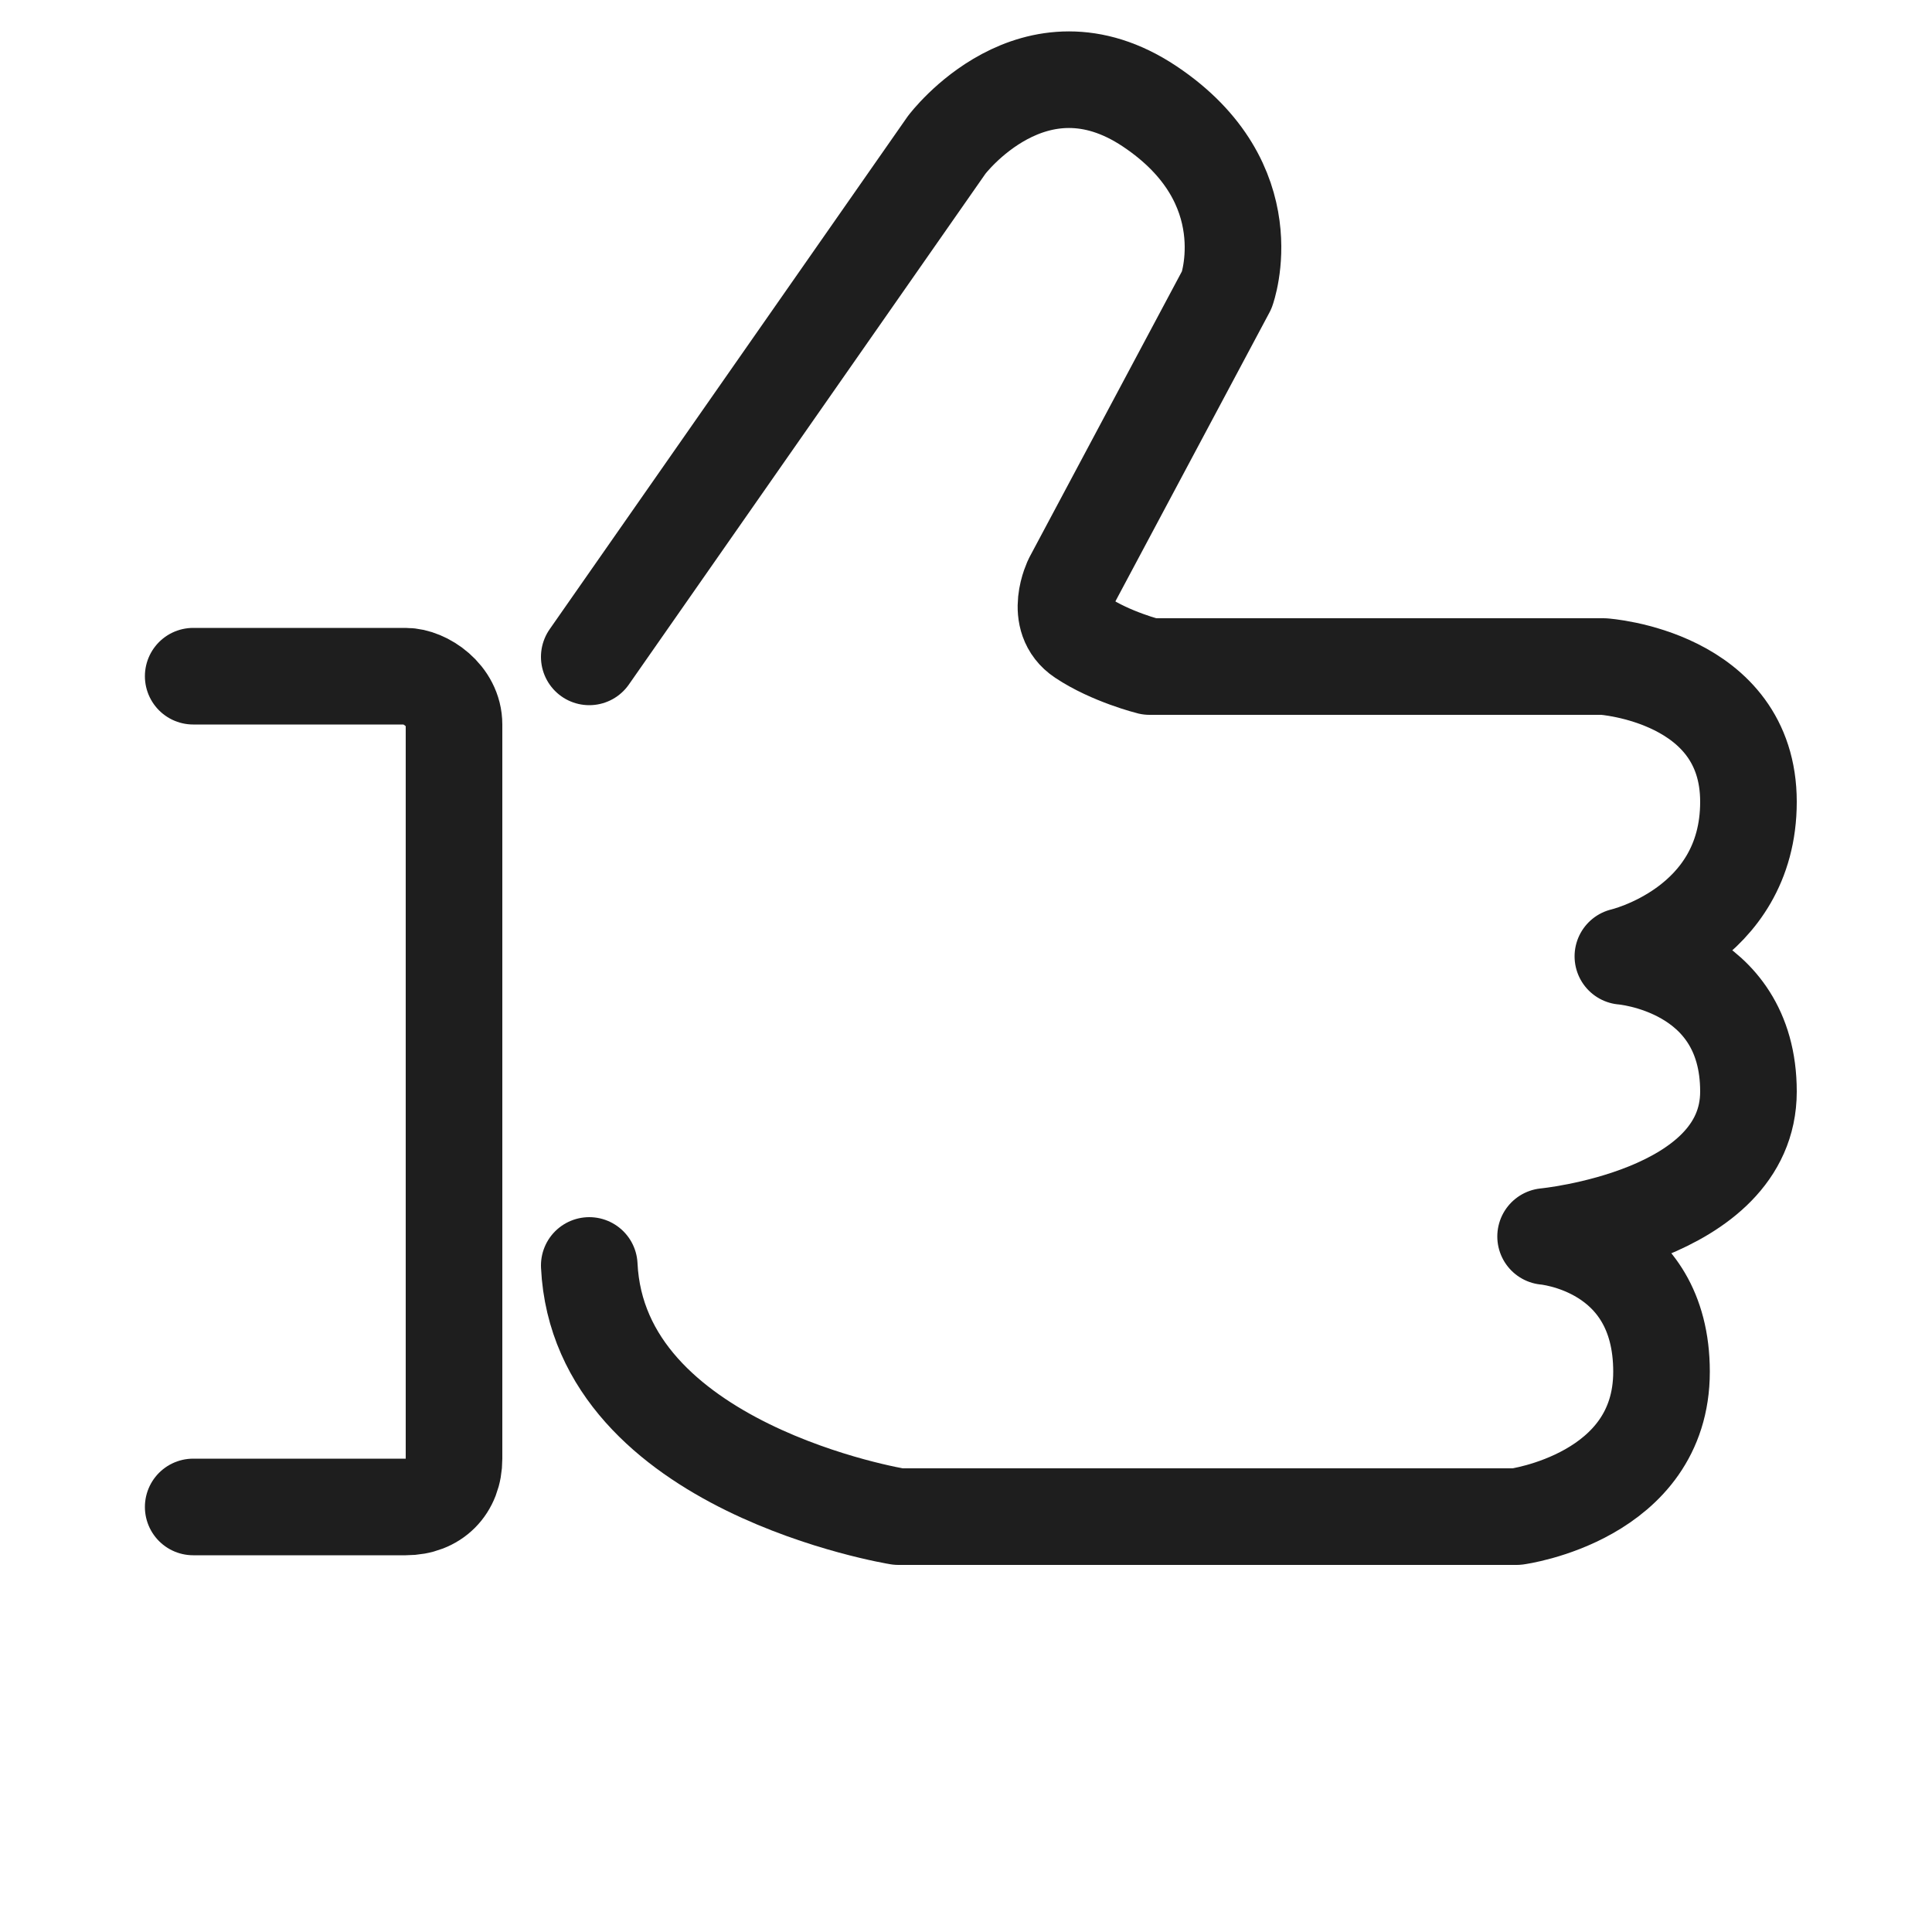 <svg version="1.0" xmlns="http://www.w3.org/2000/svg" width="20px" height="20px" viewBox="0 0 20 20"><path fill="none" stroke="#1e1e1e" stroke-linecap="round" stroke-linejoin="round" stroke-miterlimit="10" d="M2,15.6h2.2c0.3,0,0.5-0.2,0.5-0.5V7.5C4.7,7.2,4.4,7,4.2,7H2">
</path>
<path fill="none" stroke="#1e1e1e" stroke-linecap="round" stroke-linejoin="round" stroke-miterlimit="10" d="M6.1,6.8l3.7-5.3c0,0,0.9-1.2,2.1-0.4s0.8,1.9,0.8,1.9L11.1,6c0,0-0.2,0.4,0.1,0.6c0.3,0.2,0.7,0.3,0.7,0.3 h4.7c0,0,1.5,0.1,1.5,1.4s-1.3,1.6-1.3,1.6s1.3,0.1,1.3,1.4s-2.1,1.5-2.1,1.5s1.2,0.1,1.2,1.4s-1.5,1.5-1.5,1.5H9.3 c0,0-3.1-0.5-3.2-2.6">
</path></svg>